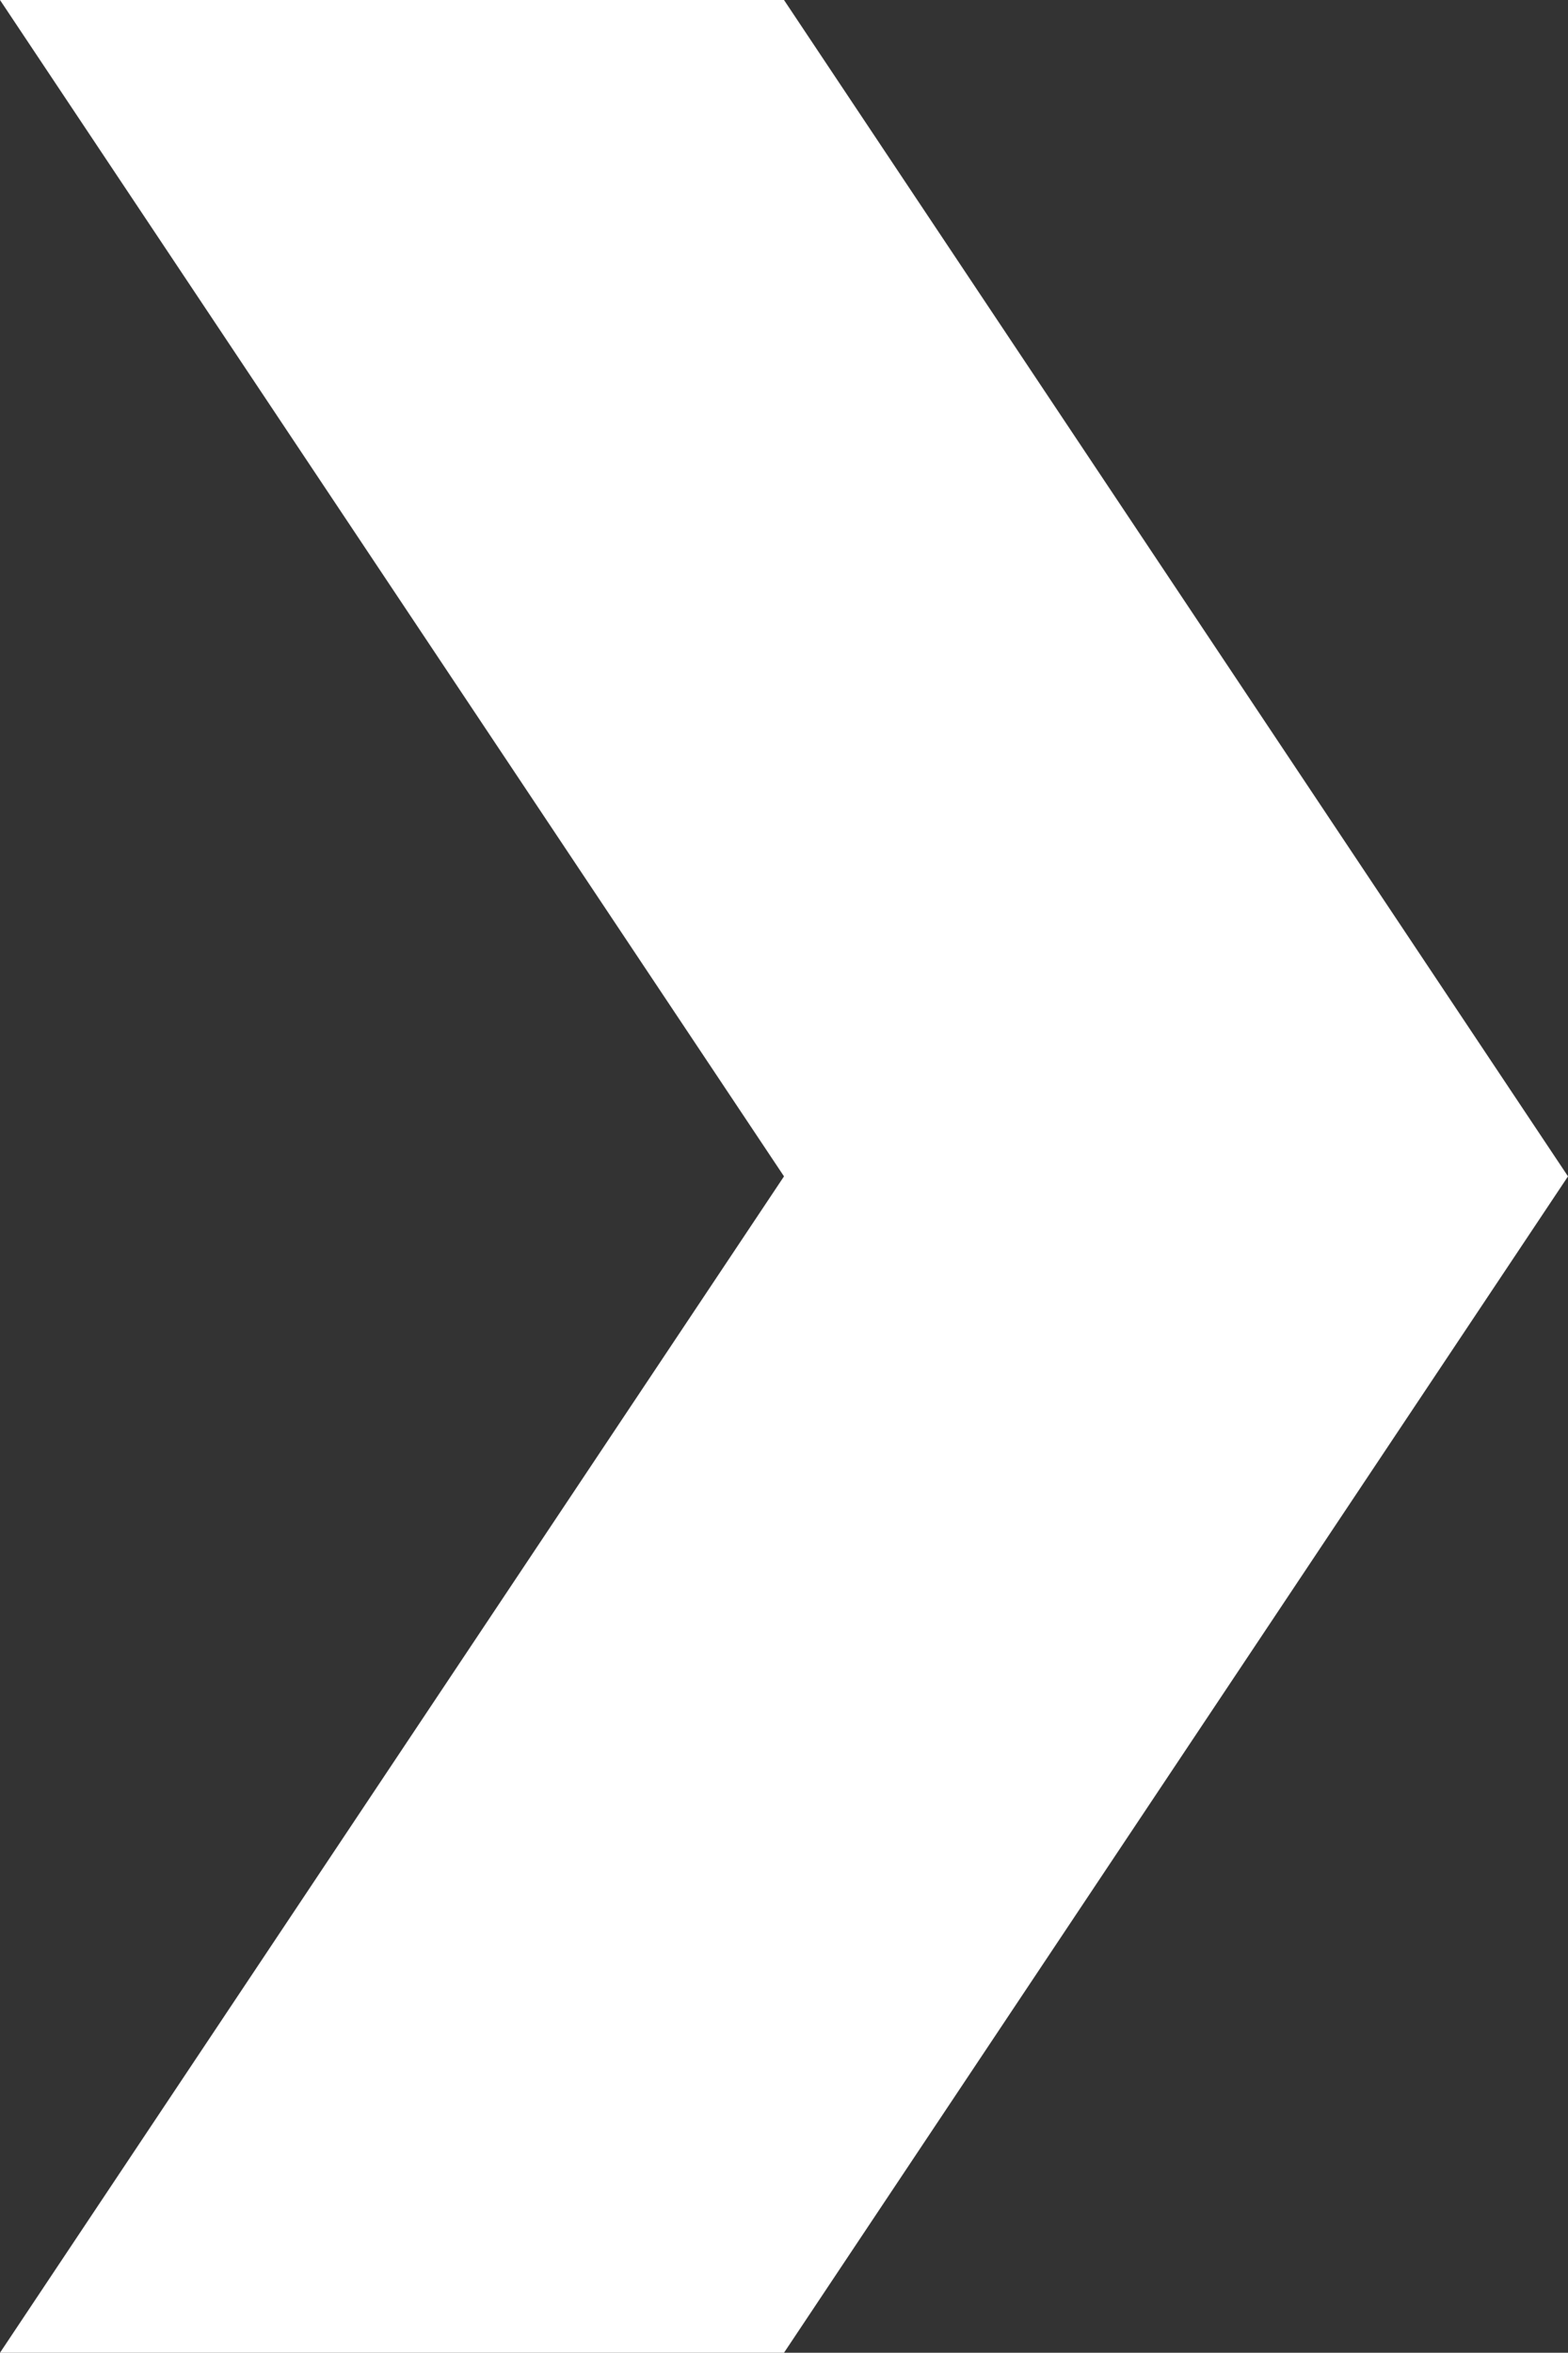 <?xml version="1.0" encoding="utf-8"?>
<!-- Generator: Adobe Illustrator 19.0.0, SVG Export Plug-In . SVG Version: 6.00 Build 0)  -->
<svg version="1.1" id="Calque_1" xmlns="http://www.w3.org/2000/svg" xmlns:xlink="http://www.w3.org/1999/xlink" x="0px" y="0px"
	 viewBox="-553.9 100.9 426.6 640" style="enable-background:new -553.9 100.9 426.6 640;" xml:space="preserve">
<rect x="-553.9" y="100.9" width="426.6" height="640" fill="#333333" stroke="none"/>
<style type="text/css">
	.st0{fill:#FFFFFF;}
</style>
<polygon class="st0" points="-340.6,100.9 -553.9,100.9 -340.6,420.9 -553.9,740.9 -340.6,740.9 -127.3,420.9 "/>
</svg>
